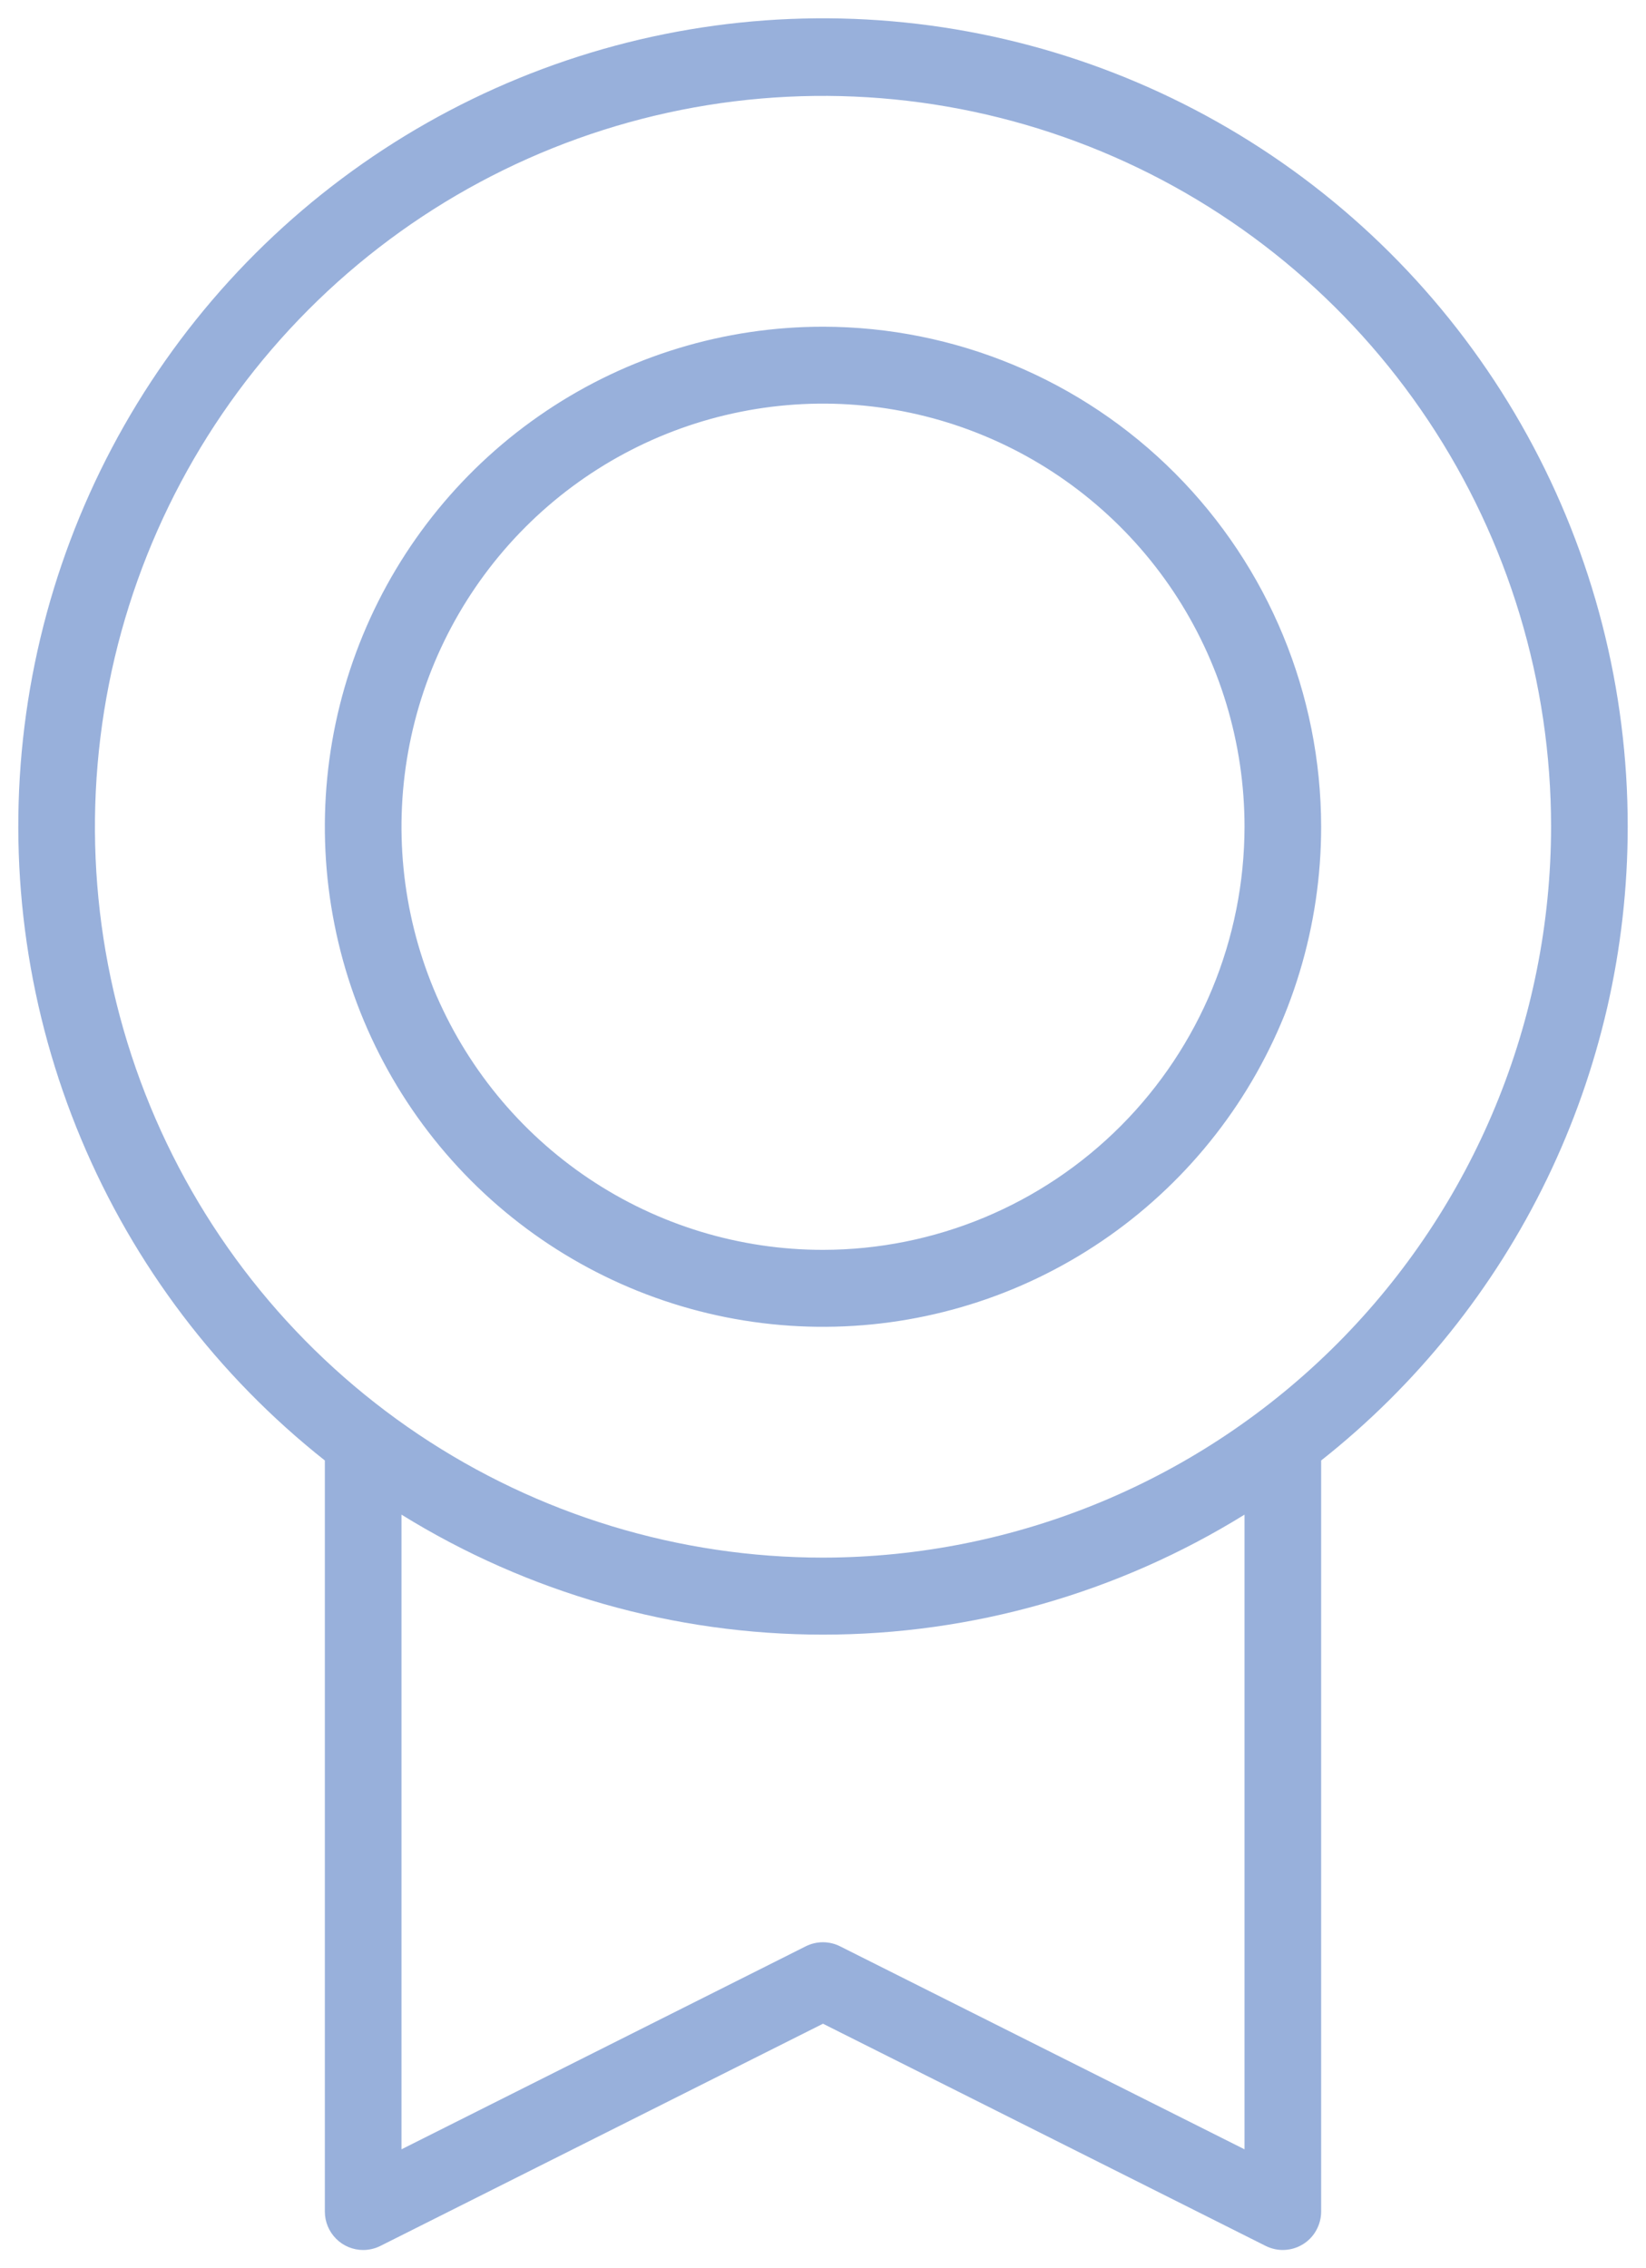 <svg width="45" height="62" viewBox="0 0 45 62" fill="none" xmlns="http://www.w3.org/2000/svg">
<path d="M44.5 22.598C44.503 18.856 43.559 15.175 41.755 11.9C39.952 8.625 37.348 5.863 34.19 3.875C31.031 1.887 27.421 0.737 23.698 0.533C19.975 0.329 16.262 1.078 12.907 2.71C9.551 4.342 6.664 6.802 4.517 9.861C2.369 12.92 1.031 16.476 0.629 20.196C0.226 23.916 0.772 27.678 2.216 31.128C3.659 34.578 5.953 37.603 8.881 39.92V60.449C8.881 60.727 8.991 60.995 9.188 61.192C9.384 61.389 9.651 61.5 9.929 61.5C10.091 61.5 10.252 61.462 10.397 61.39L22.5 55.315L34.605 61.39C34.765 61.469 34.942 61.507 35.12 61.498C35.298 61.49 35.471 61.436 35.623 61.342C35.775 61.248 35.9 61.116 35.986 60.96C36.073 60.803 36.119 60.627 36.119 60.449V39.92C38.73 37.857 40.841 35.226 42.293 32.225C43.745 29.225 44.499 25.933 44.5 22.598ZM34.024 58.748L22.966 53.199C22.821 53.126 22.66 53.088 22.497 53.088C22.335 53.088 22.174 53.126 22.029 53.199L10.976 58.748V41.4C14.44 43.544 18.43 44.68 22.5 44.68C26.57 44.68 30.56 43.544 34.024 41.4V58.748ZM22.5 42.575C18.563 42.575 14.715 41.403 11.441 39.208C8.168 37.013 5.617 33.893 4.11 30.243C2.604 26.592 2.21 22.576 2.978 18.701C3.746 14.825 5.641 11.266 8.425 8.472C11.209 5.678 14.756 3.776 18.617 3.005C22.478 2.234 26.48 2.63 30.117 4.142C33.754 5.654 36.863 8.214 39.05 11.499C41.237 14.785 42.405 18.647 42.405 22.598C42.399 27.894 40.3 32.972 36.569 36.717C32.837 40.463 27.777 42.569 22.5 42.575ZM22.5 8.93C19.806 8.93 17.173 9.731 14.934 11.233C12.694 12.735 10.948 14.87 9.918 17.367C8.887 19.865 8.617 22.613 9.143 25.264C9.668 27.916 10.965 30.351 12.87 32.263C14.774 34.174 17.201 35.476 19.843 36.004C22.485 36.531 25.223 36.26 27.712 35.226C30.2 34.191 32.327 32.439 33.824 30.192C35.32 27.944 36.119 25.301 36.119 22.598C36.115 18.974 34.679 15.5 32.126 12.938C29.572 10.375 26.111 8.934 22.5 8.93ZM22.5 34.163C20.221 34.163 17.993 33.485 16.098 32.214C14.203 30.943 12.726 29.137 11.853 27.024C10.981 24.91 10.753 22.585 11.198 20.342C11.642 18.098 12.74 16.037 14.351 14.42C15.963 12.802 18.016 11.701 20.252 11.255C22.487 10.808 24.804 11.037 26.91 11.913C29.016 12.788 30.815 14.271 32.082 16.172C33.348 18.074 34.024 20.311 34.024 22.598C34.02 25.664 32.805 28.604 30.645 30.772C28.484 32.94 25.555 34.16 22.5 34.163Z" fill="#3262B9" fill-opacity="0.5"/>
</svg>
